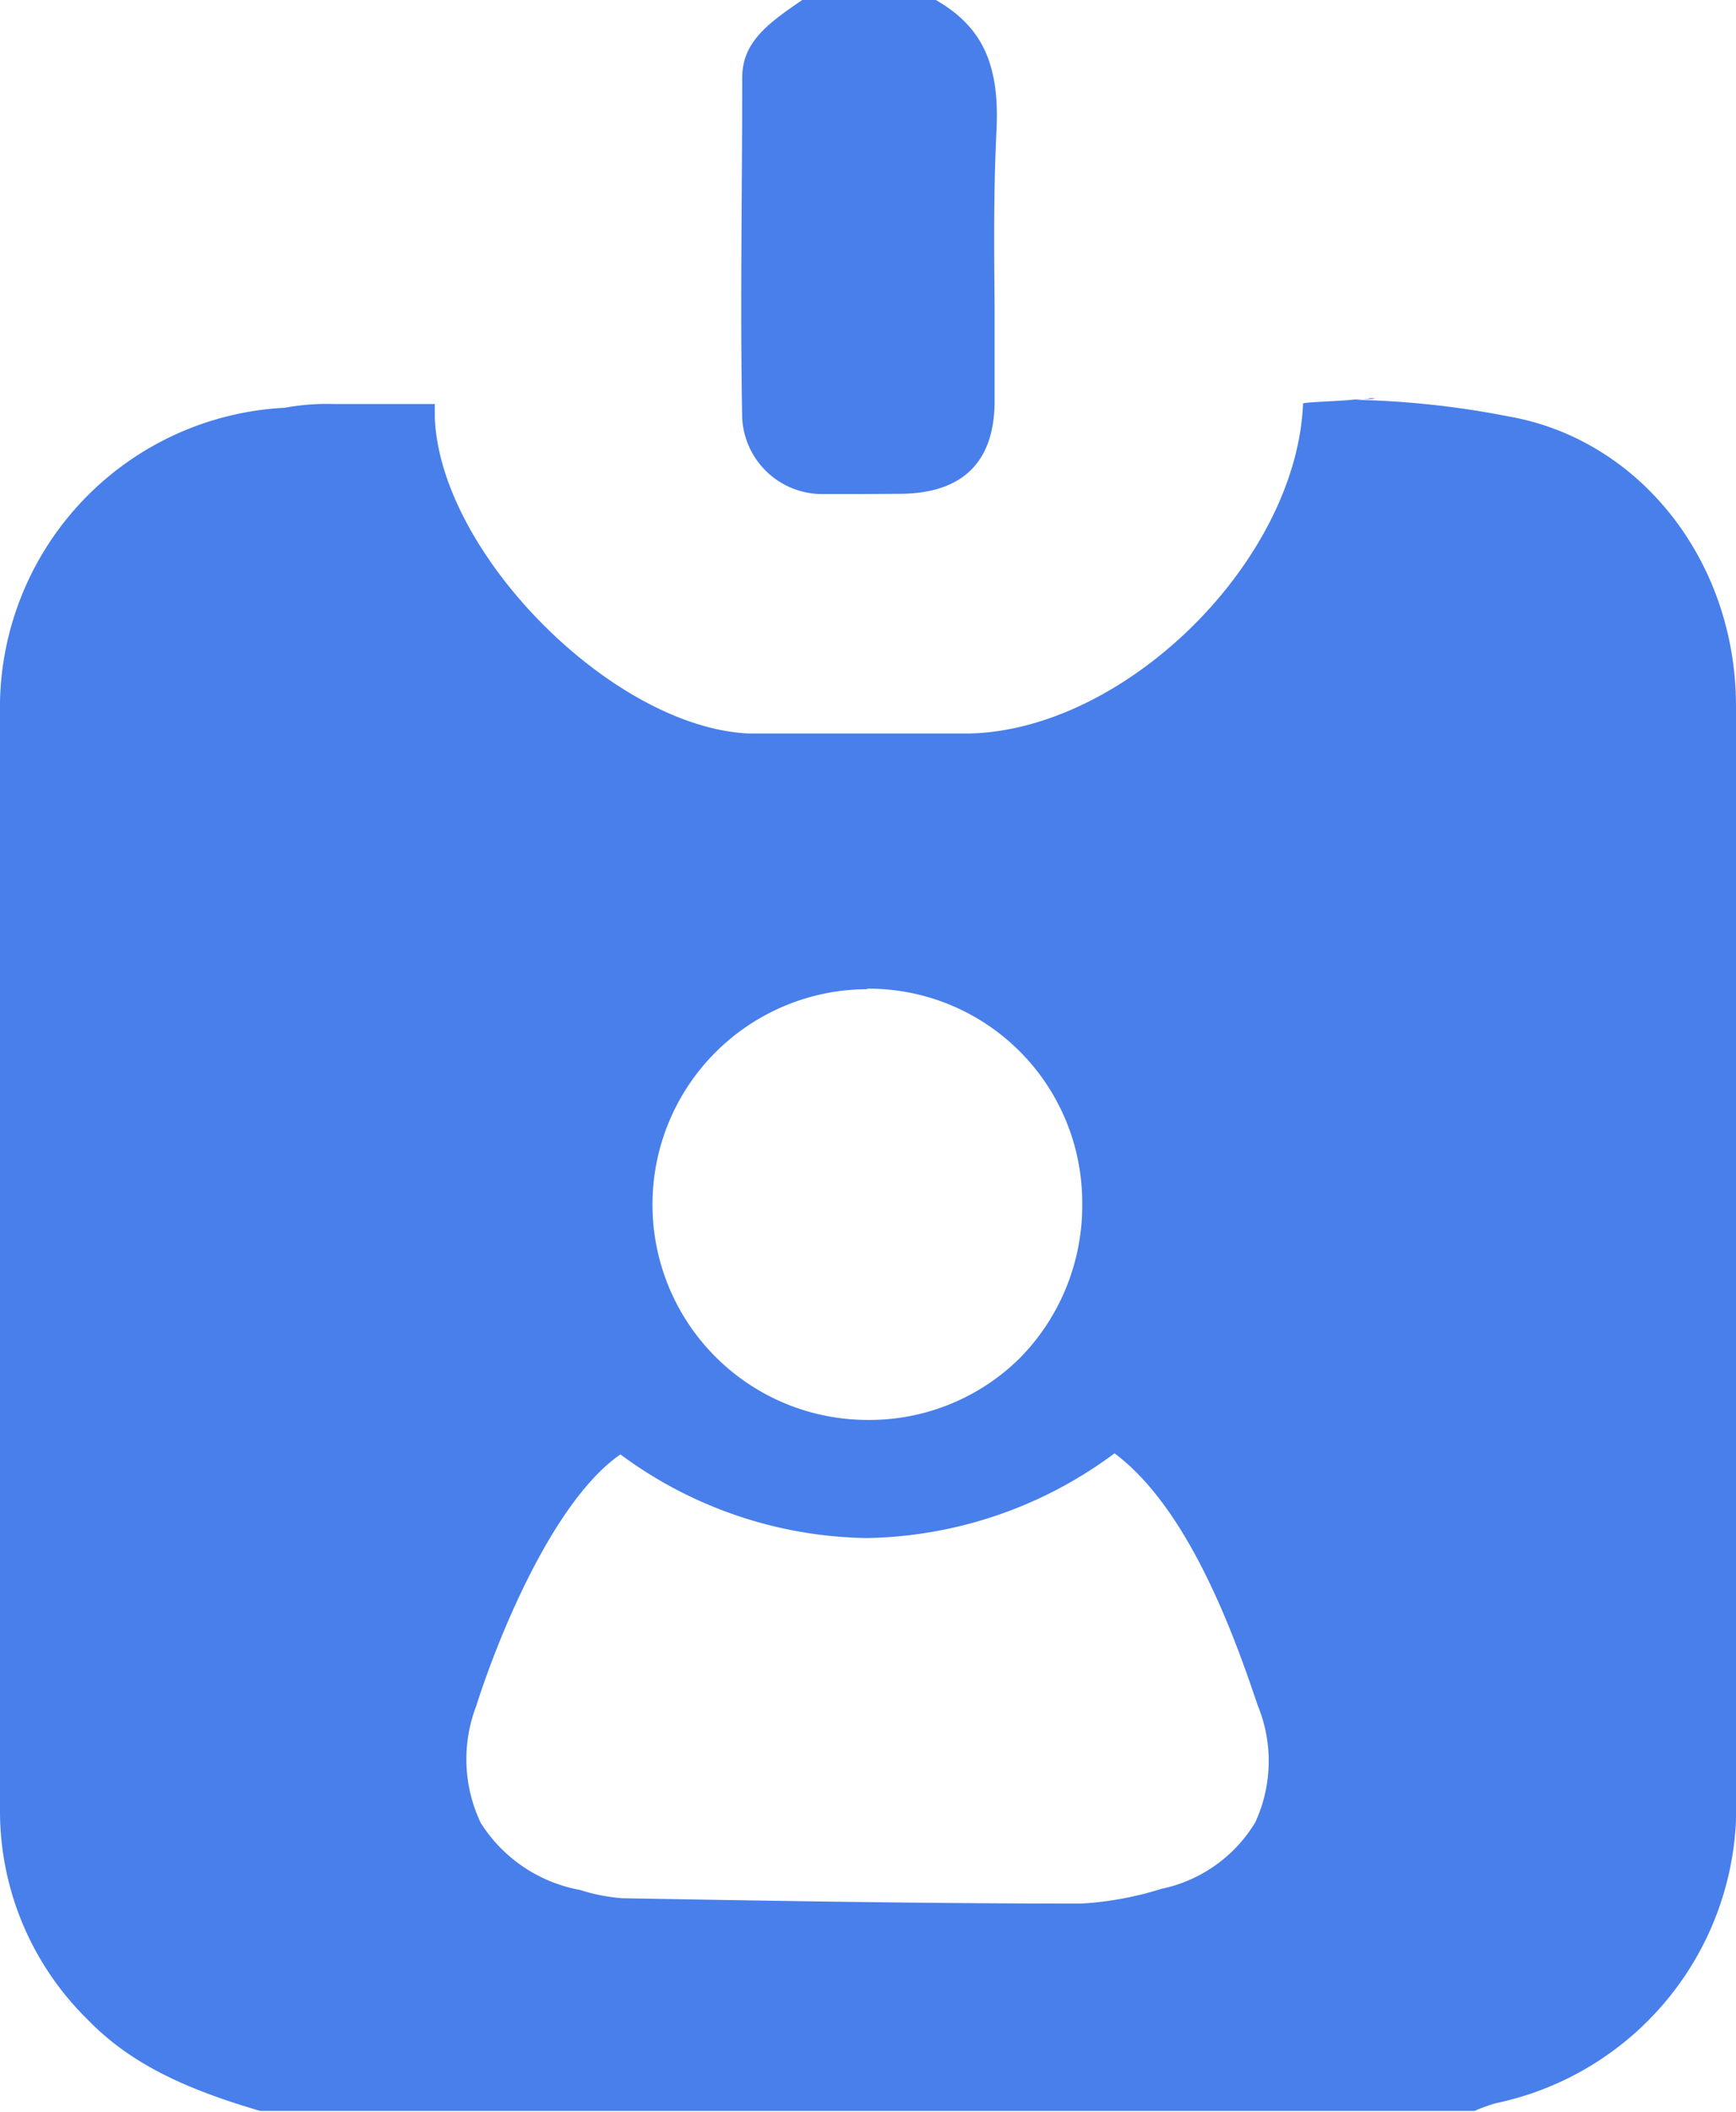 <svg xmlns="http://www.w3.org/2000/svg" viewBox="0 0 65 79.03"><title>Asset 1</title><g id="Layer_2" data-name="Layer 2"><g id="Layer_1-2" data-name="Layer 1"><path d="M32.08,18.49l-1.29,0a3,3,0,0,1-3-2.84c-.08-4.15,0-8.39,0-12.49V2.92c0-1.31.89-2,2.25-2.92h5c1.74,1,2.4,2.41,2.27,4.92-.11,2.18-.09,4.39-.07,6.53,0,1.18,0,2.37,0,3.56,0,2.28-1.2,3.45-3.51,3.47Z" style="fill:#487fea"/><path d="M65,26.43c0-5.44-3.61-10-8.54-10.85a33.33,33.33,0,0,0-7-.62c-1,0,2.89,0,1.84-.06,0,.07-2.51.14-2.51.2C48.55,21,42.15,27.32,36.3,27.45l-3.72,0c-.68,0-3.87,0-4.55,0-5.09-.23-11.57-6.75-11.75-11.84l0-.49c-.87,0,.76,0-.11,0-1.22,0-2.44,0-3.64,0a8.85,8.85,0,0,0-1.87.14A11.24,11.24,0,0,0,0,26.28C0,40.79,0,55.35,0,67.86a10.93,10.93,0,0,0,3.27,7.71C4.93,77.29,7.06,78.21,9.74,79H55.21a6.42,6.42,0,0,1,.8-.29,11.32,11.32,0,0,0,9-11.19Q65,47,65,26.43ZM32.45,37a8,8,0,0,1,8.07,8,8.13,8.13,0,0,1-2.31,5.8,8,8,0,0,1-5.72,2.34h0a8.06,8.06,0,0,1,0-16.12ZM47,68.2a5.38,5.38,0,0,1-3.52,2.49,12.29,12.29,0,0,1-3,.55c-5.73,0-11.46-.1-17.18-.2a6.75,6.75,0,0,1-1.58-.31A5.57,5.57,0,0,1,18,68.22a5.55,5.55,0,0,1-.17-4.37c.8-2.53,2.87-7.67,5.4-9.42a15.86,15.86,0,0,0,9.23,3.13,15.94,15.94,0,0,0,9.27-3.17c2.77,2.06,4.48,6.8,5.36,9.43A5.47,5.47,0,0,1,47,68.2Z" style="fill:#487fea"/></g></g></svg>